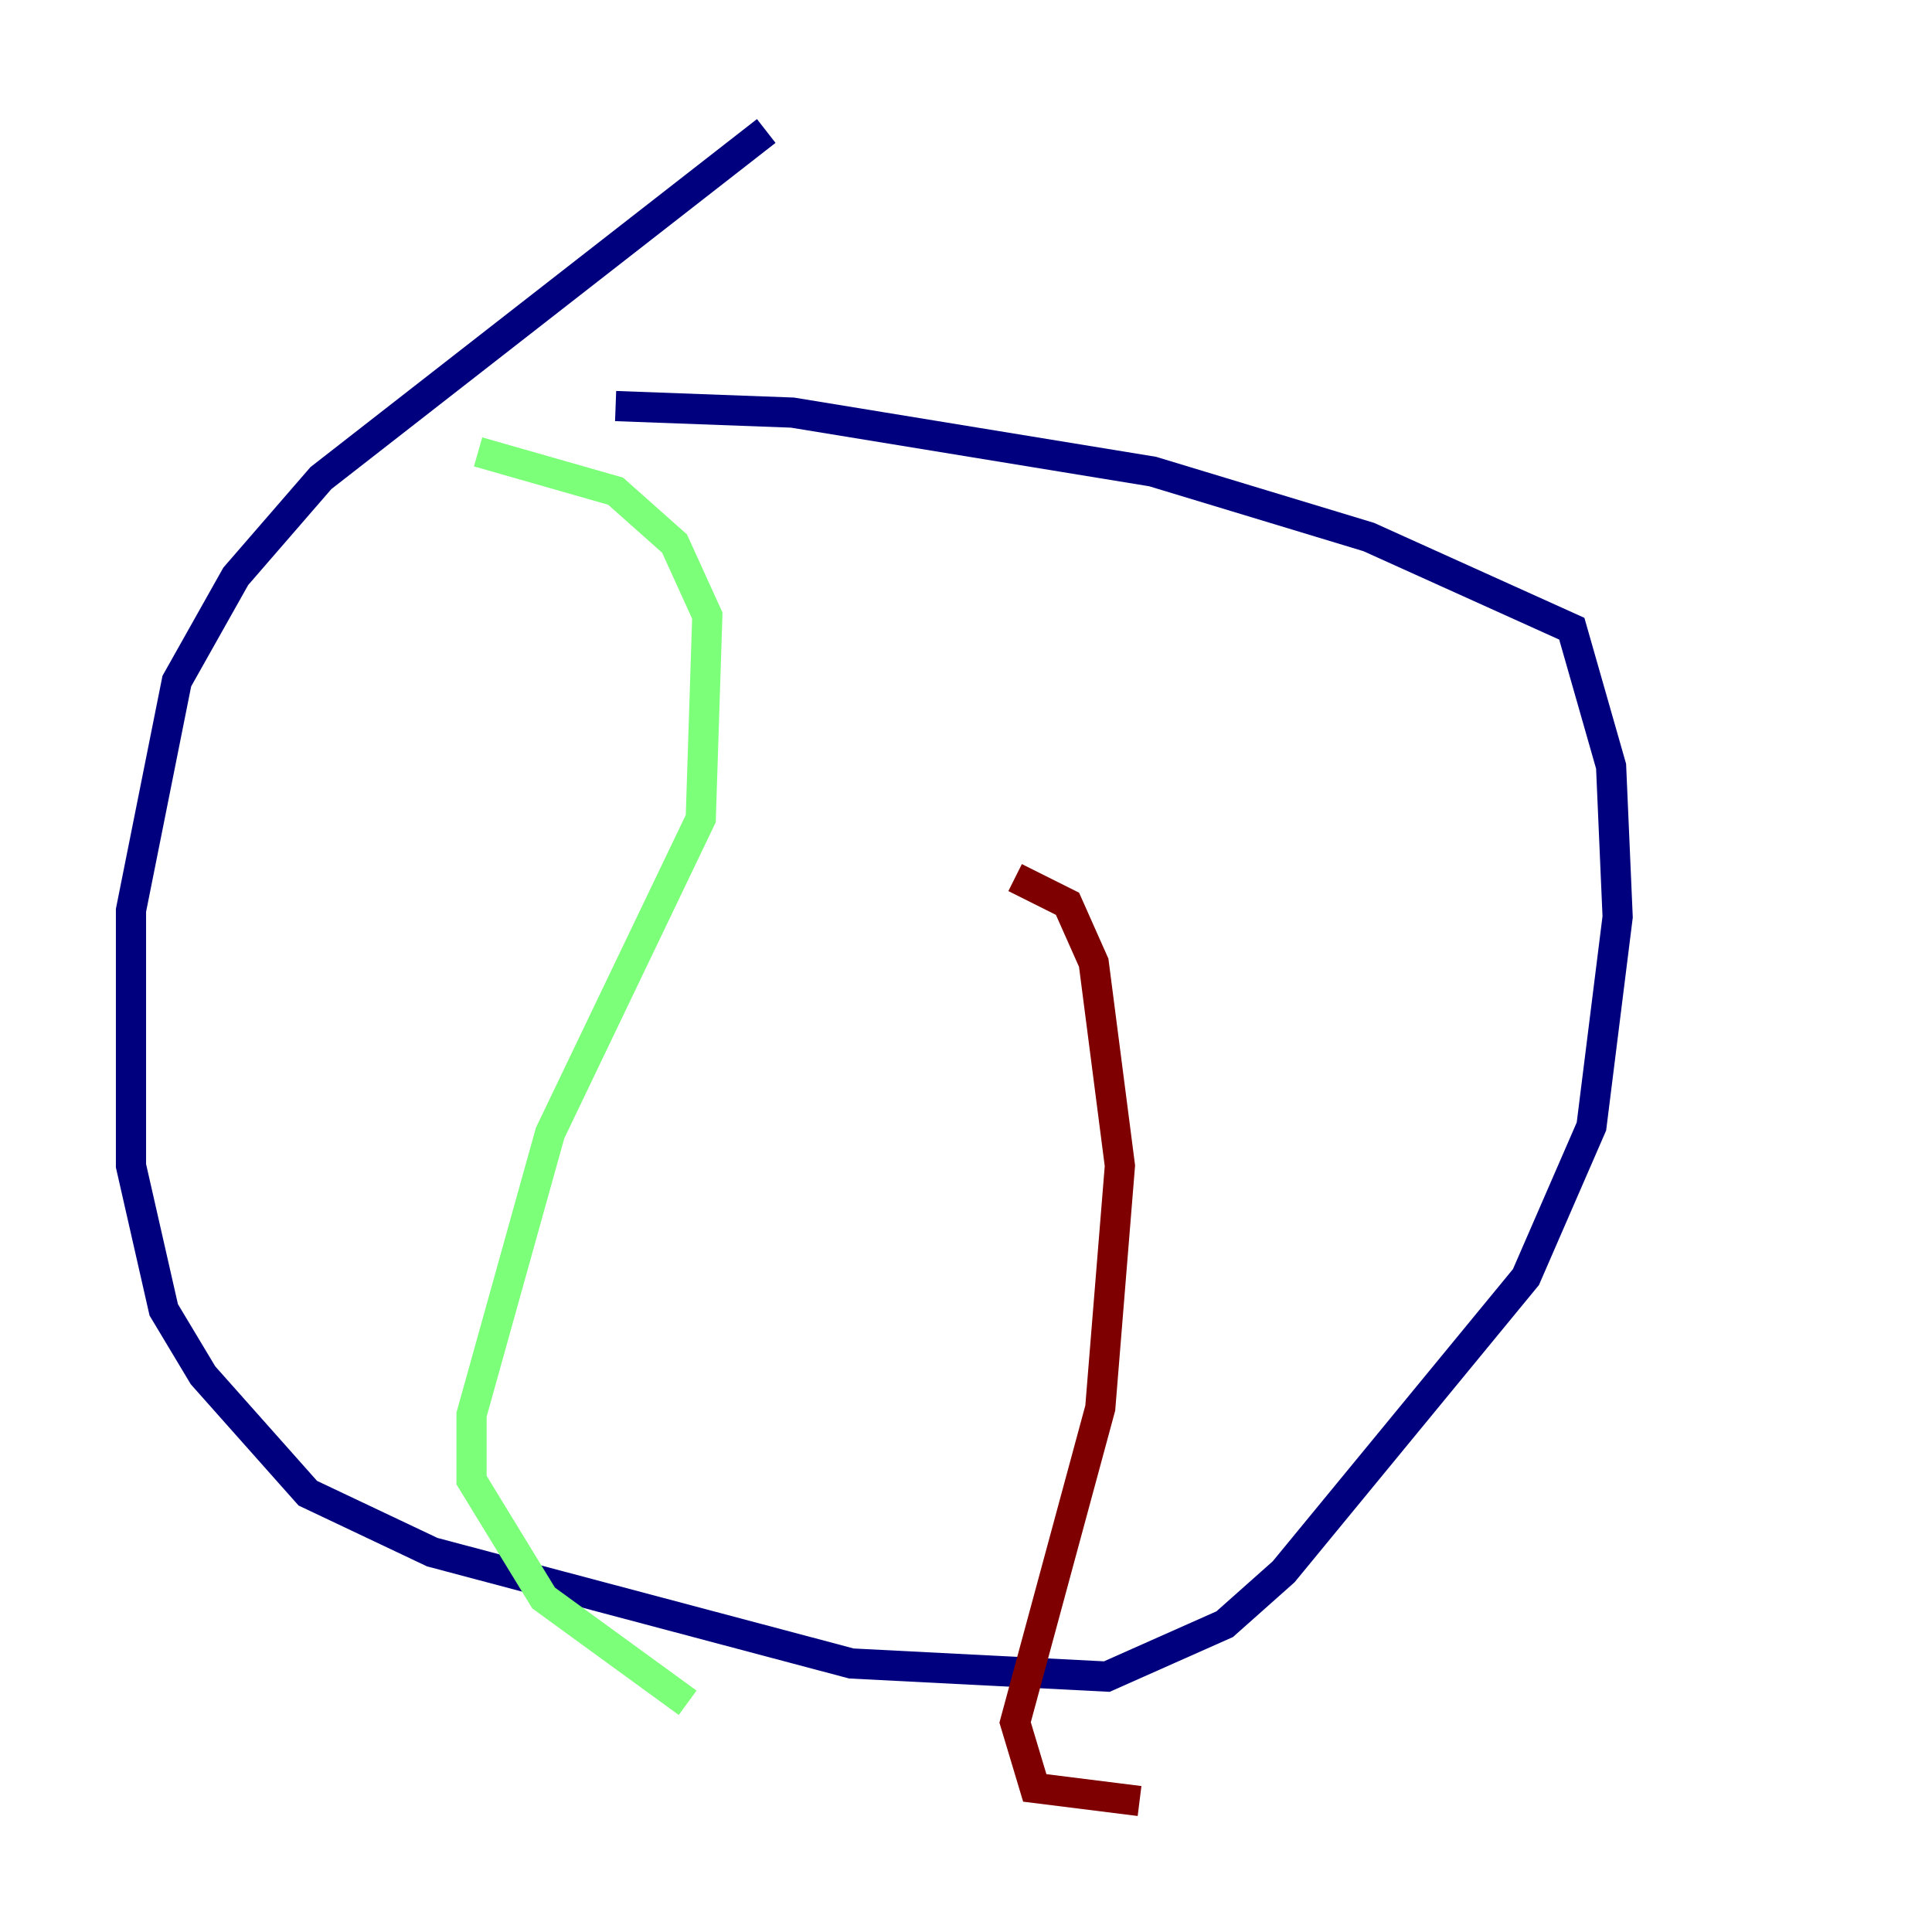 <?xml version="1.0" encoding="utf-8" ?>
<svg baseProfile="tiny" height="128" version="1.2" viewBox="0,0,128,128" width="128" xmlns="http://www.w3.org/2000/svg" xmlns:ev="http://www.w3.org/2001/xml-events" xmlns:xlink="http://www.w3.org/1999/xlink"><defs /><polyline fill="none" points="50.766,8.678 21.261,31.675 15.62,38.183 11.715,45.125 8.678,60.312 8.678,77.234 10.848,86.78 13.451,91.119 20.393,98.929 28.637,102.834 56.407,110.21 73.329,111.078 81.139,107.607 85.044,104.136 101.098,84.61 105.437,74.63 107.173,60.746 106.739,50.766 104.136,41.654 90.685,35.58 76.366,31.241 52.502,27.336 40.786,26.902" stroke="#00007f" stroke-width="2" /><polyline fill="none" points="31.675,29.939 40.786,32.542 44.691,36.014 46.861,40.786 46.427,54.237 36.447,75.064 31.241,93.722 31.241,98.061 36.014,105.871 45.559,112.814" stroke="#7cff79" stroke-width="2" /><polyline fill="none" points="67.254,58.142 70.725,59.878 72.461,63.783 74.197,77.234 72.895,93.288 67.254,114.115 68.556,118.454 75.498,119.322" stroke="#7f0000" stroke-width="2" /></svg>